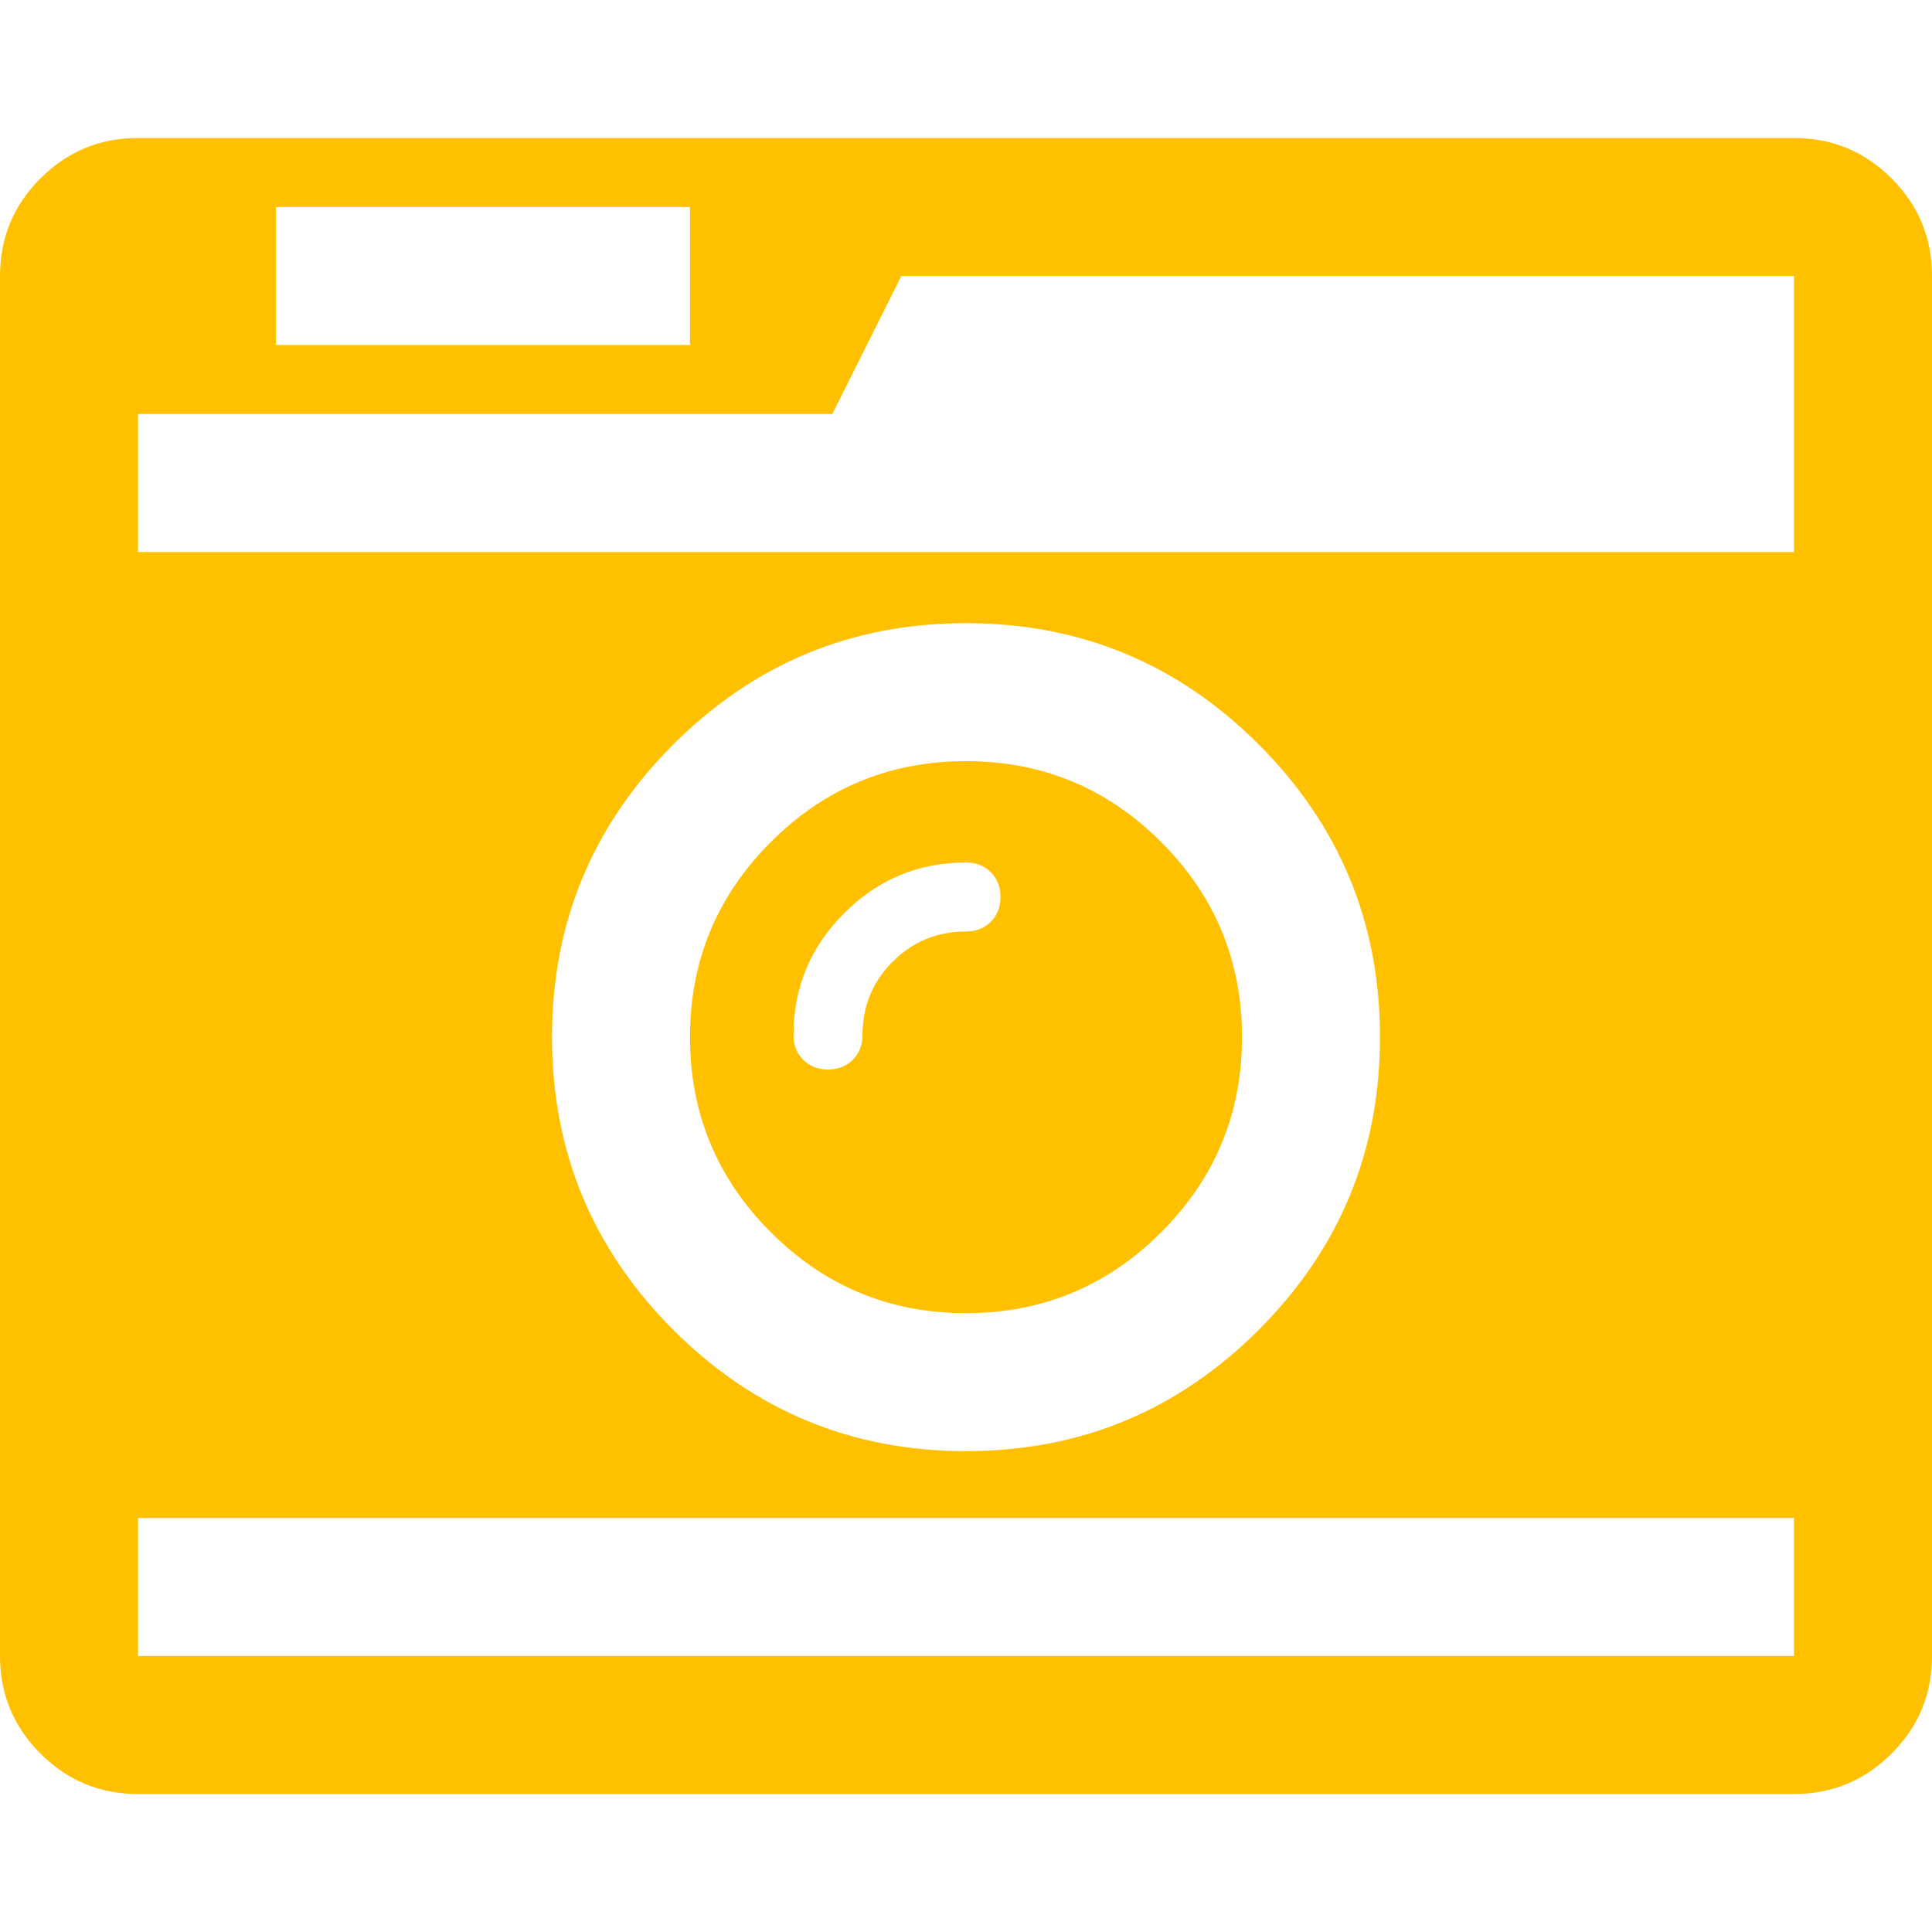 <?xml version="1.0" encoding="utf-8"?>
<!-- Generator: Adobe Illustrator 21.1.0, SVG Export Plug-In . SVG Version: 6.00 Build 0)  -->
<svg version="1.1" id="Layer_1" xmlns="http://www.w3.org/2000/svg" xmlns:xlink="http://www.w3.org/1999/xlink" x="0px" y="0px"
	 viewBox="0 0 1792 1792" style="enable-background:new 0 0 1792 1792;" xml:space="preserve">
<style type="text/css">
	.st0{fill:#FFC000;}
</style>
<path class="st0" d="M928,832c0-9.3-3-17-9-23s-13.7-9-23-9c-44,0-81.7,15.7-113,47s-47,69-47,113c0,9.3,3,17,9,23s13.7,9,23,9
	s17-3,23-9s9-13.7,9-23c0-26.7,9.3-49.3,28-68s41.3-28,68-28c9.3,0,17-3,23-9S928,841.3,928,832z M1152,962c0,70.7-25,131-75,181
	s-110.3,75-181,75s-131-25-181-75s-75-110.3-75-181s25-131,75-181s110.3-75,181-75s131,25,181,75S1152,891.3,1152,962z M128,1536
	h1536v-128H128V1536z M1280,962c0-106-37.5-196.5-112.5-271.5S1002,578,896,578s-196.5,37.5-271.5,112.5S512,856,512,962
	s37.5,196.5,112.5,271.5S790,1346,896,1346s196.5-37.5,271.5-112.5S1280,1068,1280,962z M256,320h384V192H256V320z M128,512h1536
	V256H836l-64,128H128V512z M1792,256v1280c0,35.3-12.5,65.5-37.5,90.5s-55.2,37.5-90.5,37.5H128c-35.3,0-65.5-12.5-90.5-37.5
	S0,1571.3,0,1536V256c0-35.3,12.5-65.5,37.5-90.5S92.7,128,128,128h1536c35.3,0,65.5,12.5,90.5,37.5S1792,220.7,1792,256z"/>
</svg>
